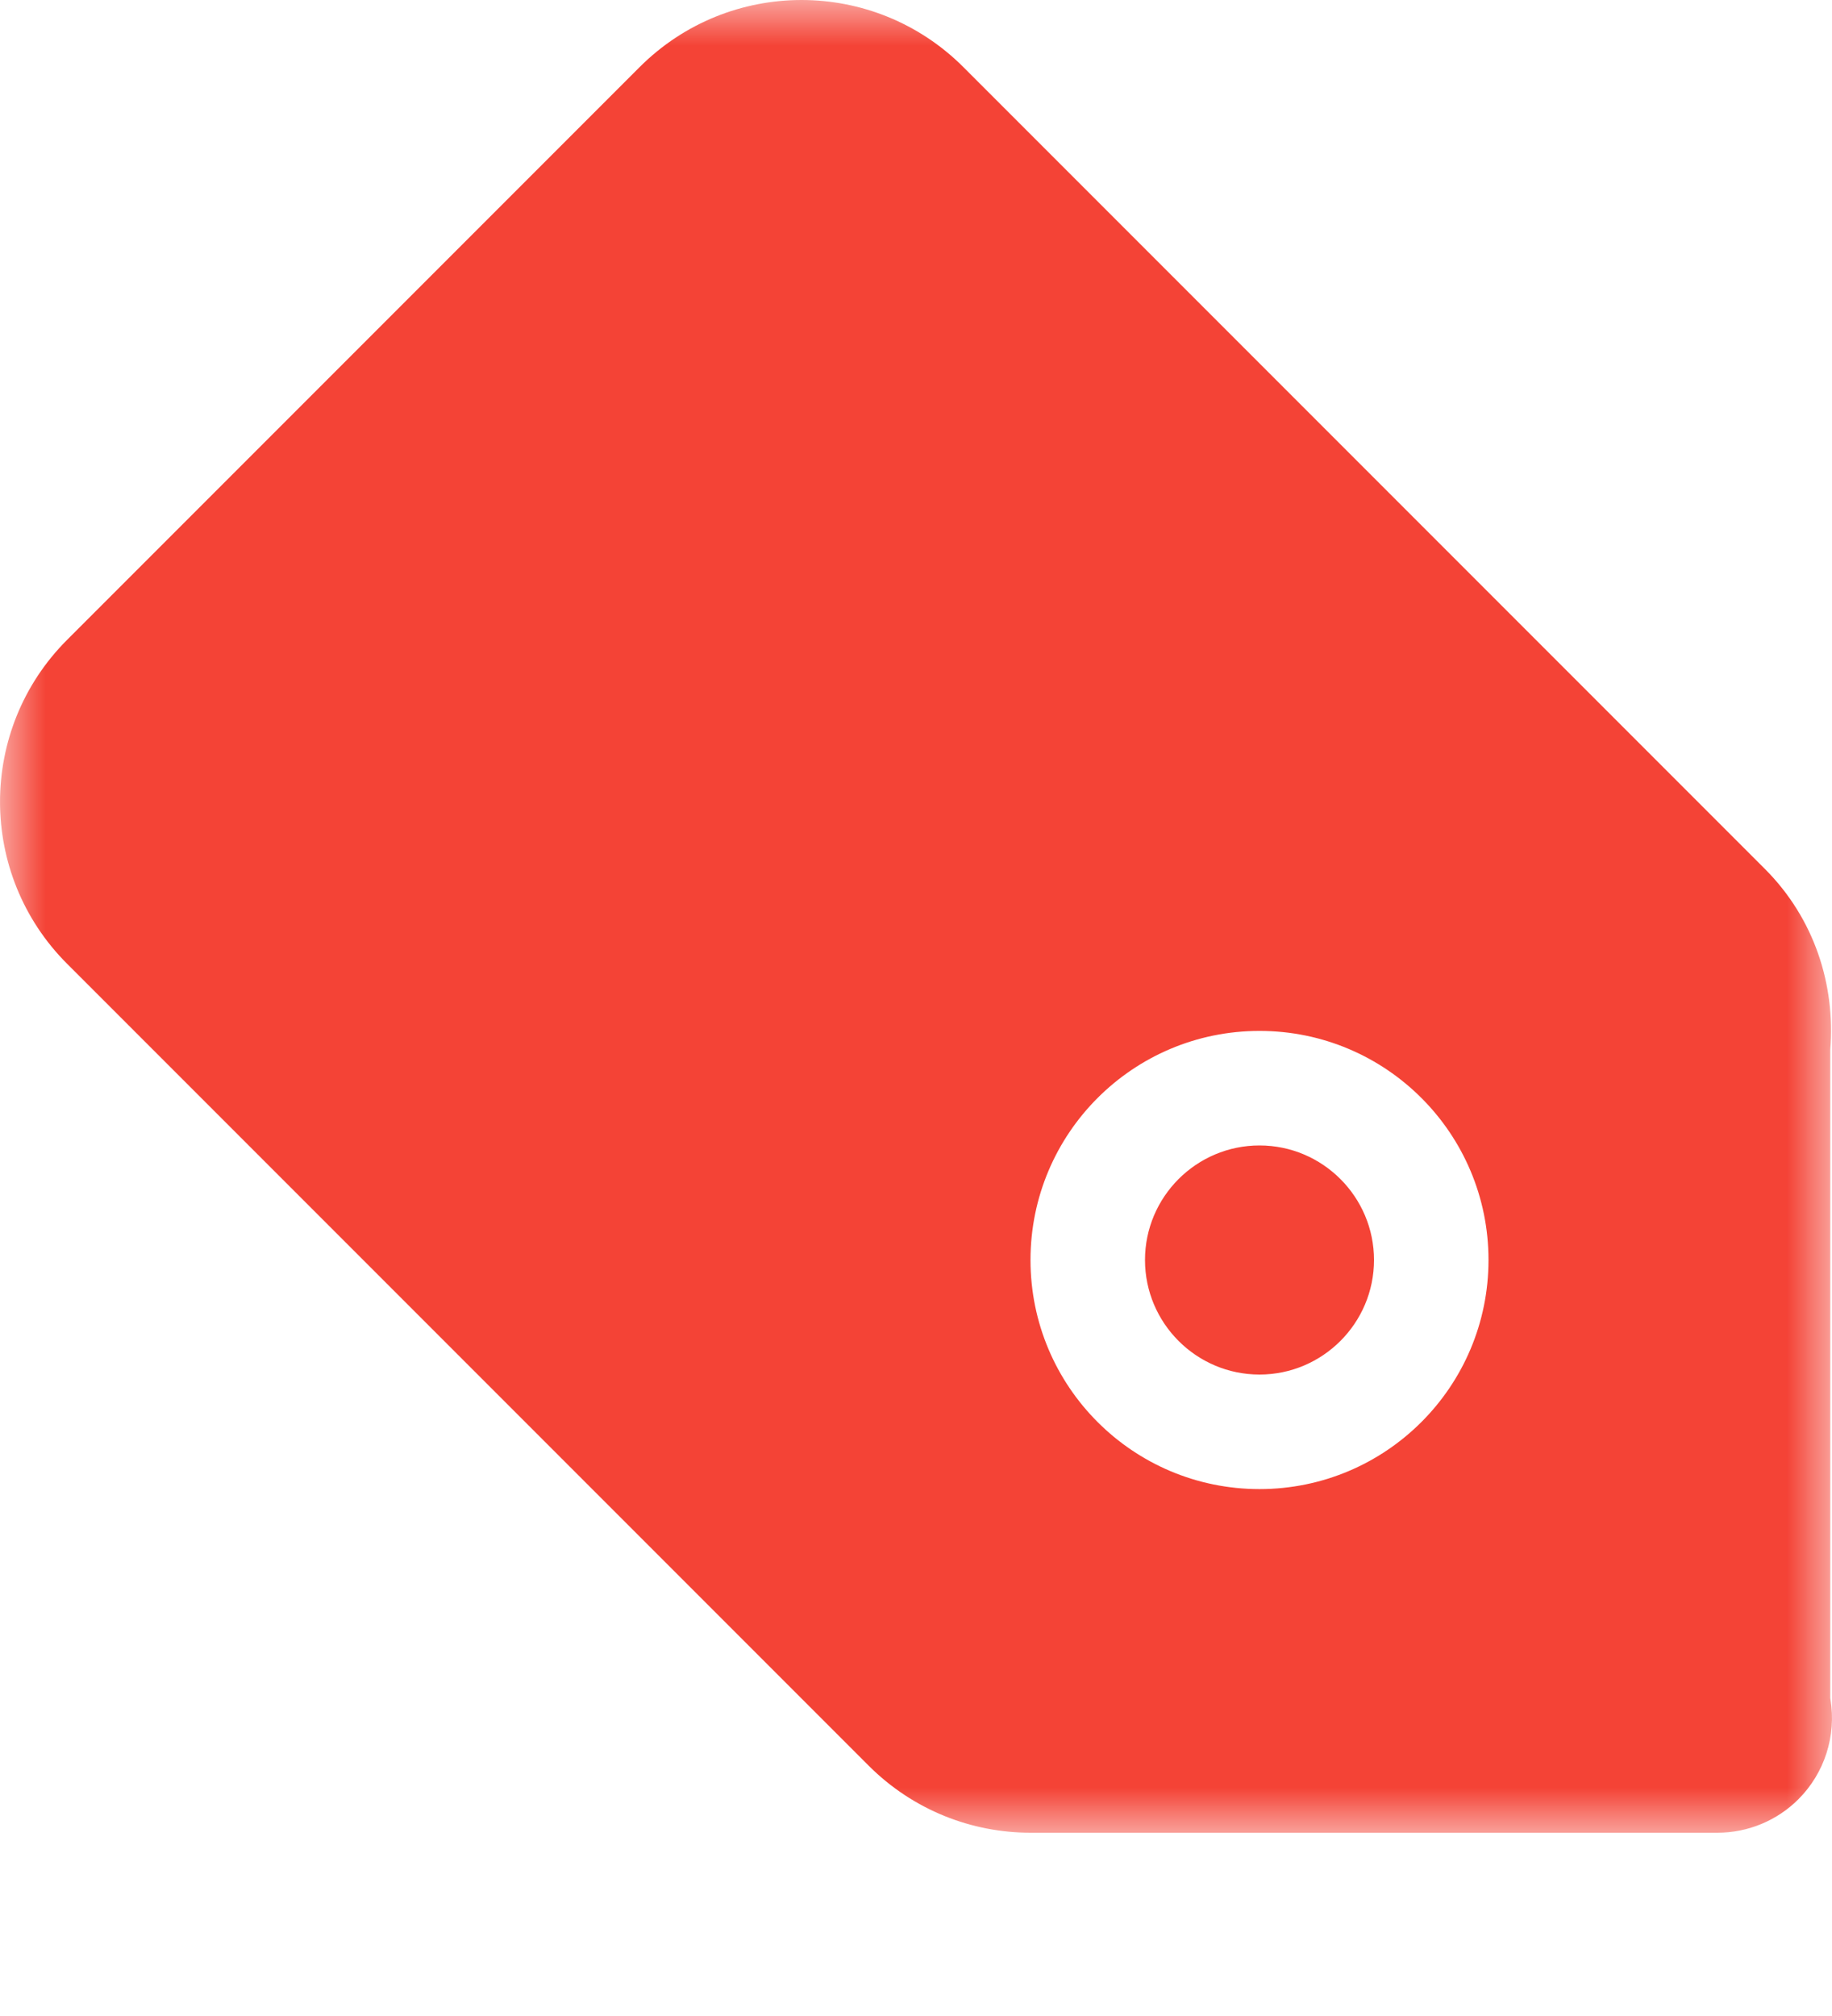 <?xml version="1.0" encoding="UTF-8"?>
<svg width="20px" height="22px" viewBox="0 0 20 22" version="1.1" xmlns="http://www.w3.org/2000/svg" xmlns:xlink="http://www.w3.org/1999/xlink">
    <!-- Generator: Sketch 51.1 (57501) - http://www.bohemiancoding.com/sketch -->
    <title>备注ico</title>
    <desc>Created with Sketch.</desc>
    <defs>
        <polygon id="path-1" points="0 0 20 0 20 20 0 20"></polygon>
    </defs>
    <g id="中建" stroke="none" stroke-width="1" fill="none" fill-rule="evenodd">
        <g id="设备飞检-04-提交飞检" transform="translate(-35, -264)">
            <g id="Group-5" transform="translate(17, 105)">
                <g id="备注ico" transform="translate(18, 159)">
                    <mask id="mask-2" fill="white">
                        <use xlink:href="#path-1"></use>
                    </mask>
                    <g id="Clip-2"></g>
                    <path d="M13.75,15 C13.061,15 12.5,14.439 12.5,13.75 C12.5,13.061 13.061,12.5 13.75,12.5 C14.439,12.5 15,13.061 15,13.75 C15,14.439 14.439,15 13.75,15 Z M13.75,11.25 C12.369,11.25 11.25,12.369 11.25,13.75 C11.25,15.131 12.369,16.25 13.75,16.25 C15.131,16.25 16.25,15.131 16.25,13.75 C16.25,12.369 15.131,11.25 13.75,11.25 Z M19.983,18.544 L19.981,18.529 L19.981,11.454 C20.038,10.748 19.808,10.023 19.267,9.482 L10.518,0.733 C10.029,0.244 9.389,0 8.75,0 C8.111,0 7.471,0.244 6.982,0.733 L0.733,6.982 C-0.244,7.958 -0.244,9.542 0.733,10.518 L9.482,19.267 C9.971,19.756 10.611,20 11.25,20 L18.75,20 C19.079,20 19.398,19.87 19.634,19.634 C19.919,19.348 20.049,18.943 19.983,18.544 Z" id="Fill-1" fill="#F44336" mask="url(#mask-2)"></path>
                </g>
            </g>
        </g>
    </g>
</svg>